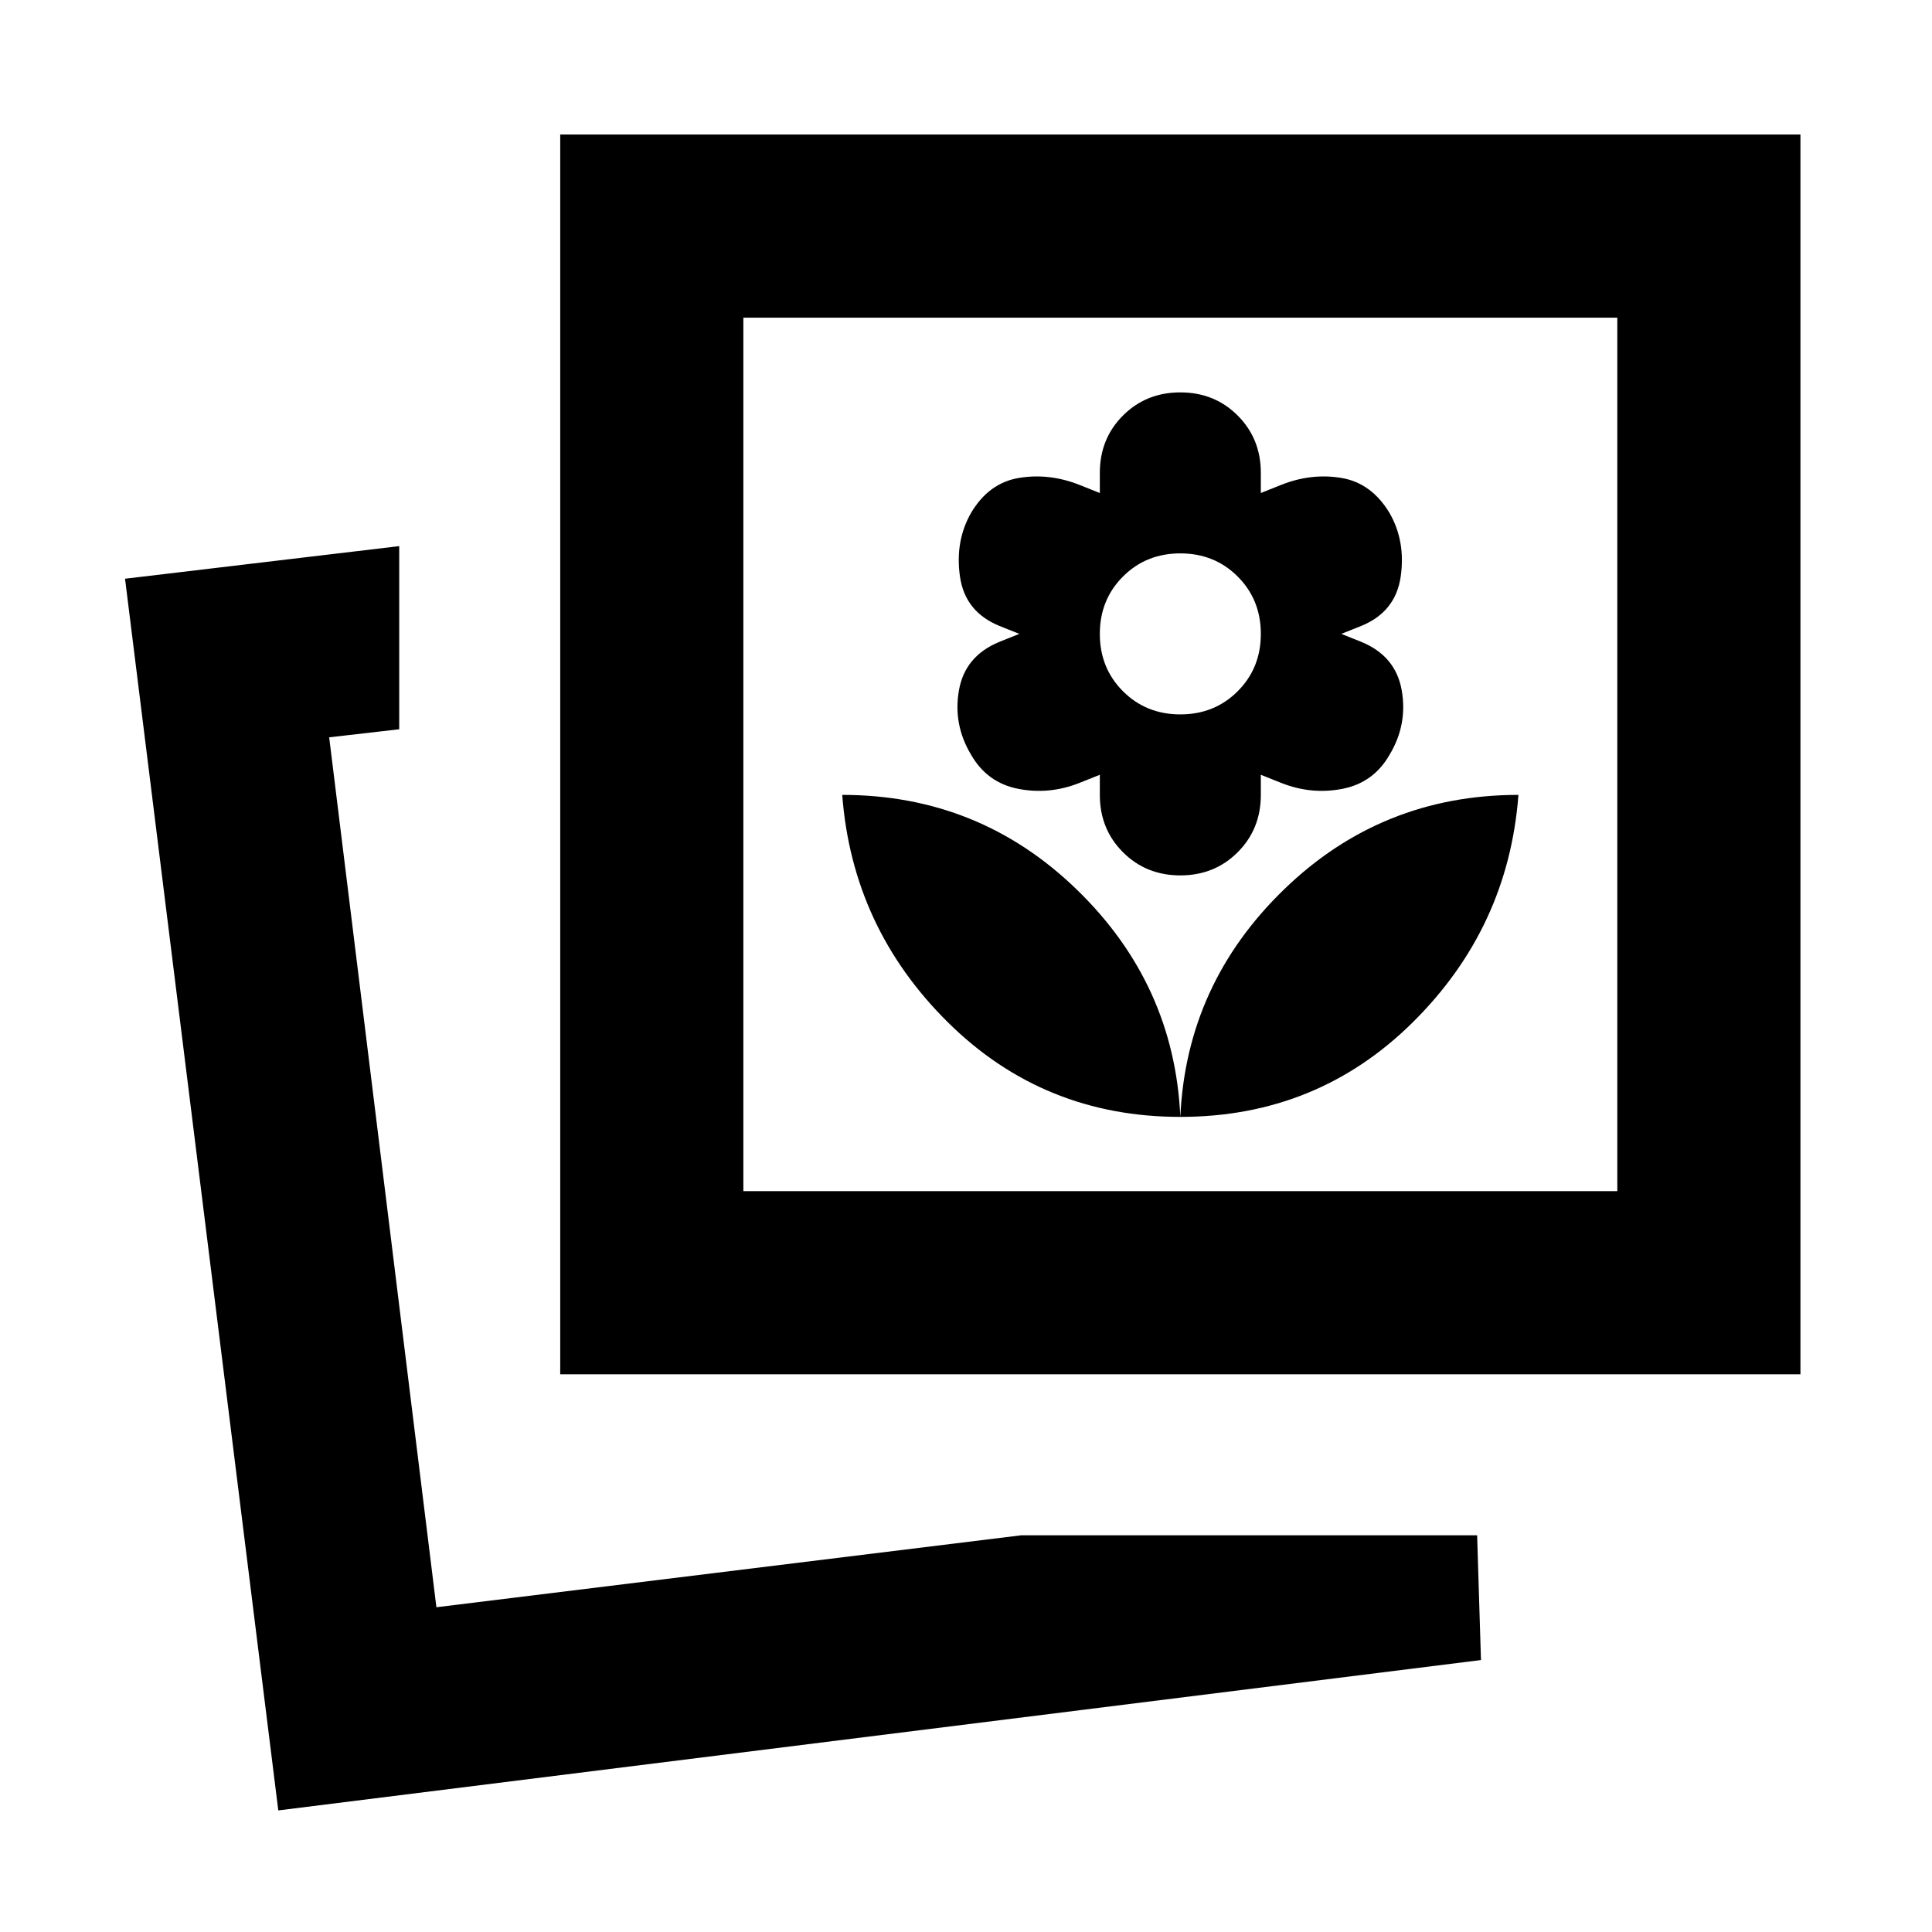 <svg xmlns="http://www.w3.org/2000/svg" height="24" viewBox="0 -960 960 960" width="24"><path d="M138.282-60.413 62.13-672.435l136.24-16.195v91l-34.805 4 53.283 432.26L507.5-197.13h226.478l1.913 62-597.609 74.717ZM586.5-405.022q68 0 115.5-47t52.5-113q-68 0-116.5 47t-51.5 113ZM278.37-277.13v-616.022h616.261v616.022H278.37ZM586.5-405.022q-3-66-51.5-113t-116.5-47q5 66 52.5 113t115.5 47Zm0-120q17 0 28.5-11.5t11.5-28.5v-10l10 4q15 6 30.5 3t23.5-17q9-15 6-32t-20-24l-10-4 10-4q17-7 19.5-24.5t-5.5-31.5q-9-15-24-17.5t-30 3.5l-10 4v-10q0-17-11.5-28.5t-28.5-11.5q-17 0-28.5 11.5t-11.5 28.5v10l-10.043-4q-15.066-6-30.131-3.5t-23.886 17.5q-7.94 14-5.44 31.5t19.5 24.5l10 4-10 4q-17 7-20 24t6 32q8 14 23.5 17t30.5-3l10-4v10q0 17 11.5 28.5t28.5 11.5Zm0-80q-17 0-28.5-11.5t-11.5-28.5q0-17 11.5-28.5t28.5-11.5q17 0 28.5 11.5t11.5 28.5q0 17-11.5 28.5t-28.5 11.5ZM369.37-368.131h434.26v-434.021H369.37v434.021ZM216.848-161.37ZM369.37-368.131v-434.021 434.021Z"/></svg>
